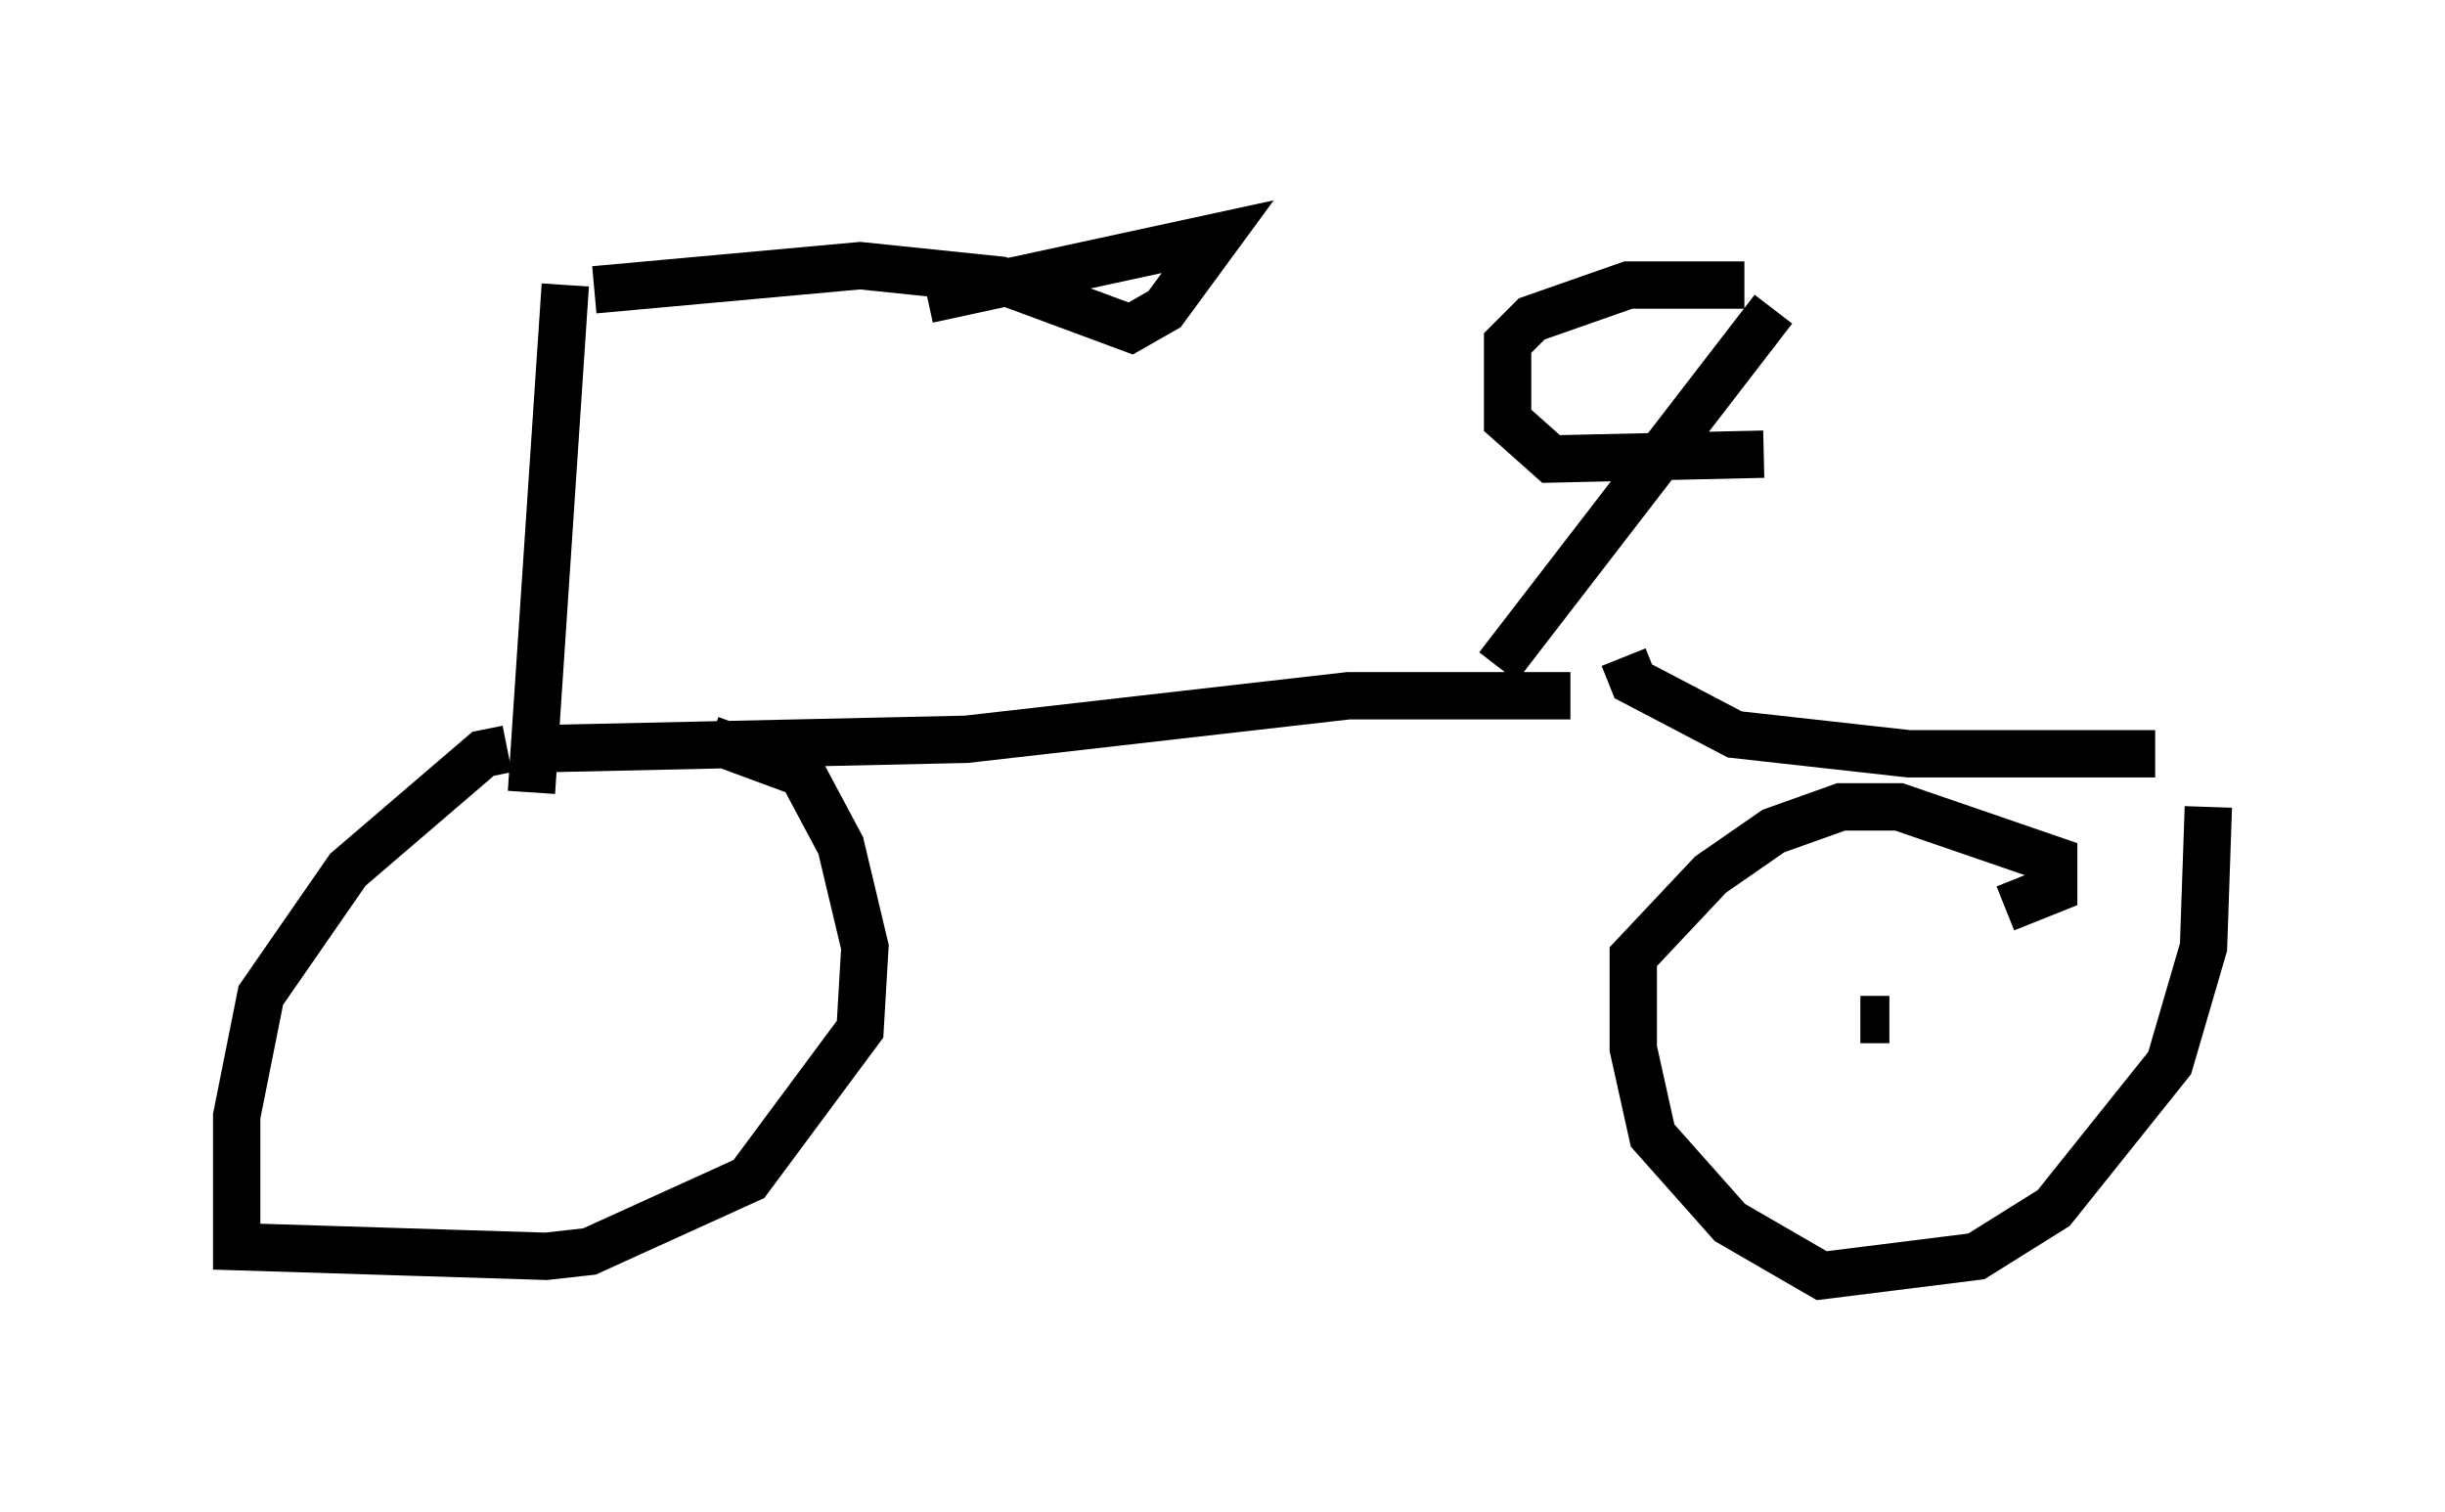 <?xml version="1.0" encoding="utf-8" ?>
<svg baseProfile="full" height="31.948" version="1.1" width="51.65" xmlns="http://www.w3.org/2000/svg" xmlns:ev="http://www.w3.org/2001/xml-events" xmlns:xlink="http://www.w3.org/1999/xlink"><defs /><rect fill="white" height="31.948" width="51.65" x="0" y="0" /><path d="M11.738, 6.735 m7.861, -0.408 l6.125, -1.327 -1.123, 1.531 l-0.715, 0.408 -2.756, -1.021 l-2.96, -0.306 -5.615, 0.51 m-0.613, -0.102 l-0.715, 10.719 m3.777, -1.123 l1.94, 0.715 0.817, 1.531 l0.51, 2.144 -0.102, 1.735 l-2.348, 3.165 -3.369, 1.531 l-0.919, 0.102 -6.533, -0.204 l0.0, -2.756 0.51, -2.552 l1.838, -2.654 2.858, -2.45 l0.51, -0.102 m0.51, 0.0 l9.188, -0.204 8.065, -0.919 l4.696, 0.0 m-1.531, -0.613 l5.819, -7.554 m-0.613, -0.51 l-2.45, 0.0 -2.042, 0.715 l-0.51, 0.51 0.0, 1.633 l0.919, 0.817 4.492, -0.102 m-2.96, 4.288 l0.204, 0.51 2.144, 1.123 l3.675, 0.408 5.206, 0.0 m1.123, 1.123 l-0.102, 2.96 -0.715, 2.45 l-2.45, 3.063 -1.633, 1.021 l-3.267, 0.408 -1.94, -1.123 l-1.633, -1.838 -0.408, -1.838 l0.0, -1.94 1.633, -1.735 l1.327, -0.919 1.429, -0.51 l1.225, 0.0 3.267, 1.123 l0.0, 0.613 -1.021, 0.408 m-3.063, 2.348 l0.613, 0.0 " fill="none" stroke="black" stroke-width="1" /></svg>